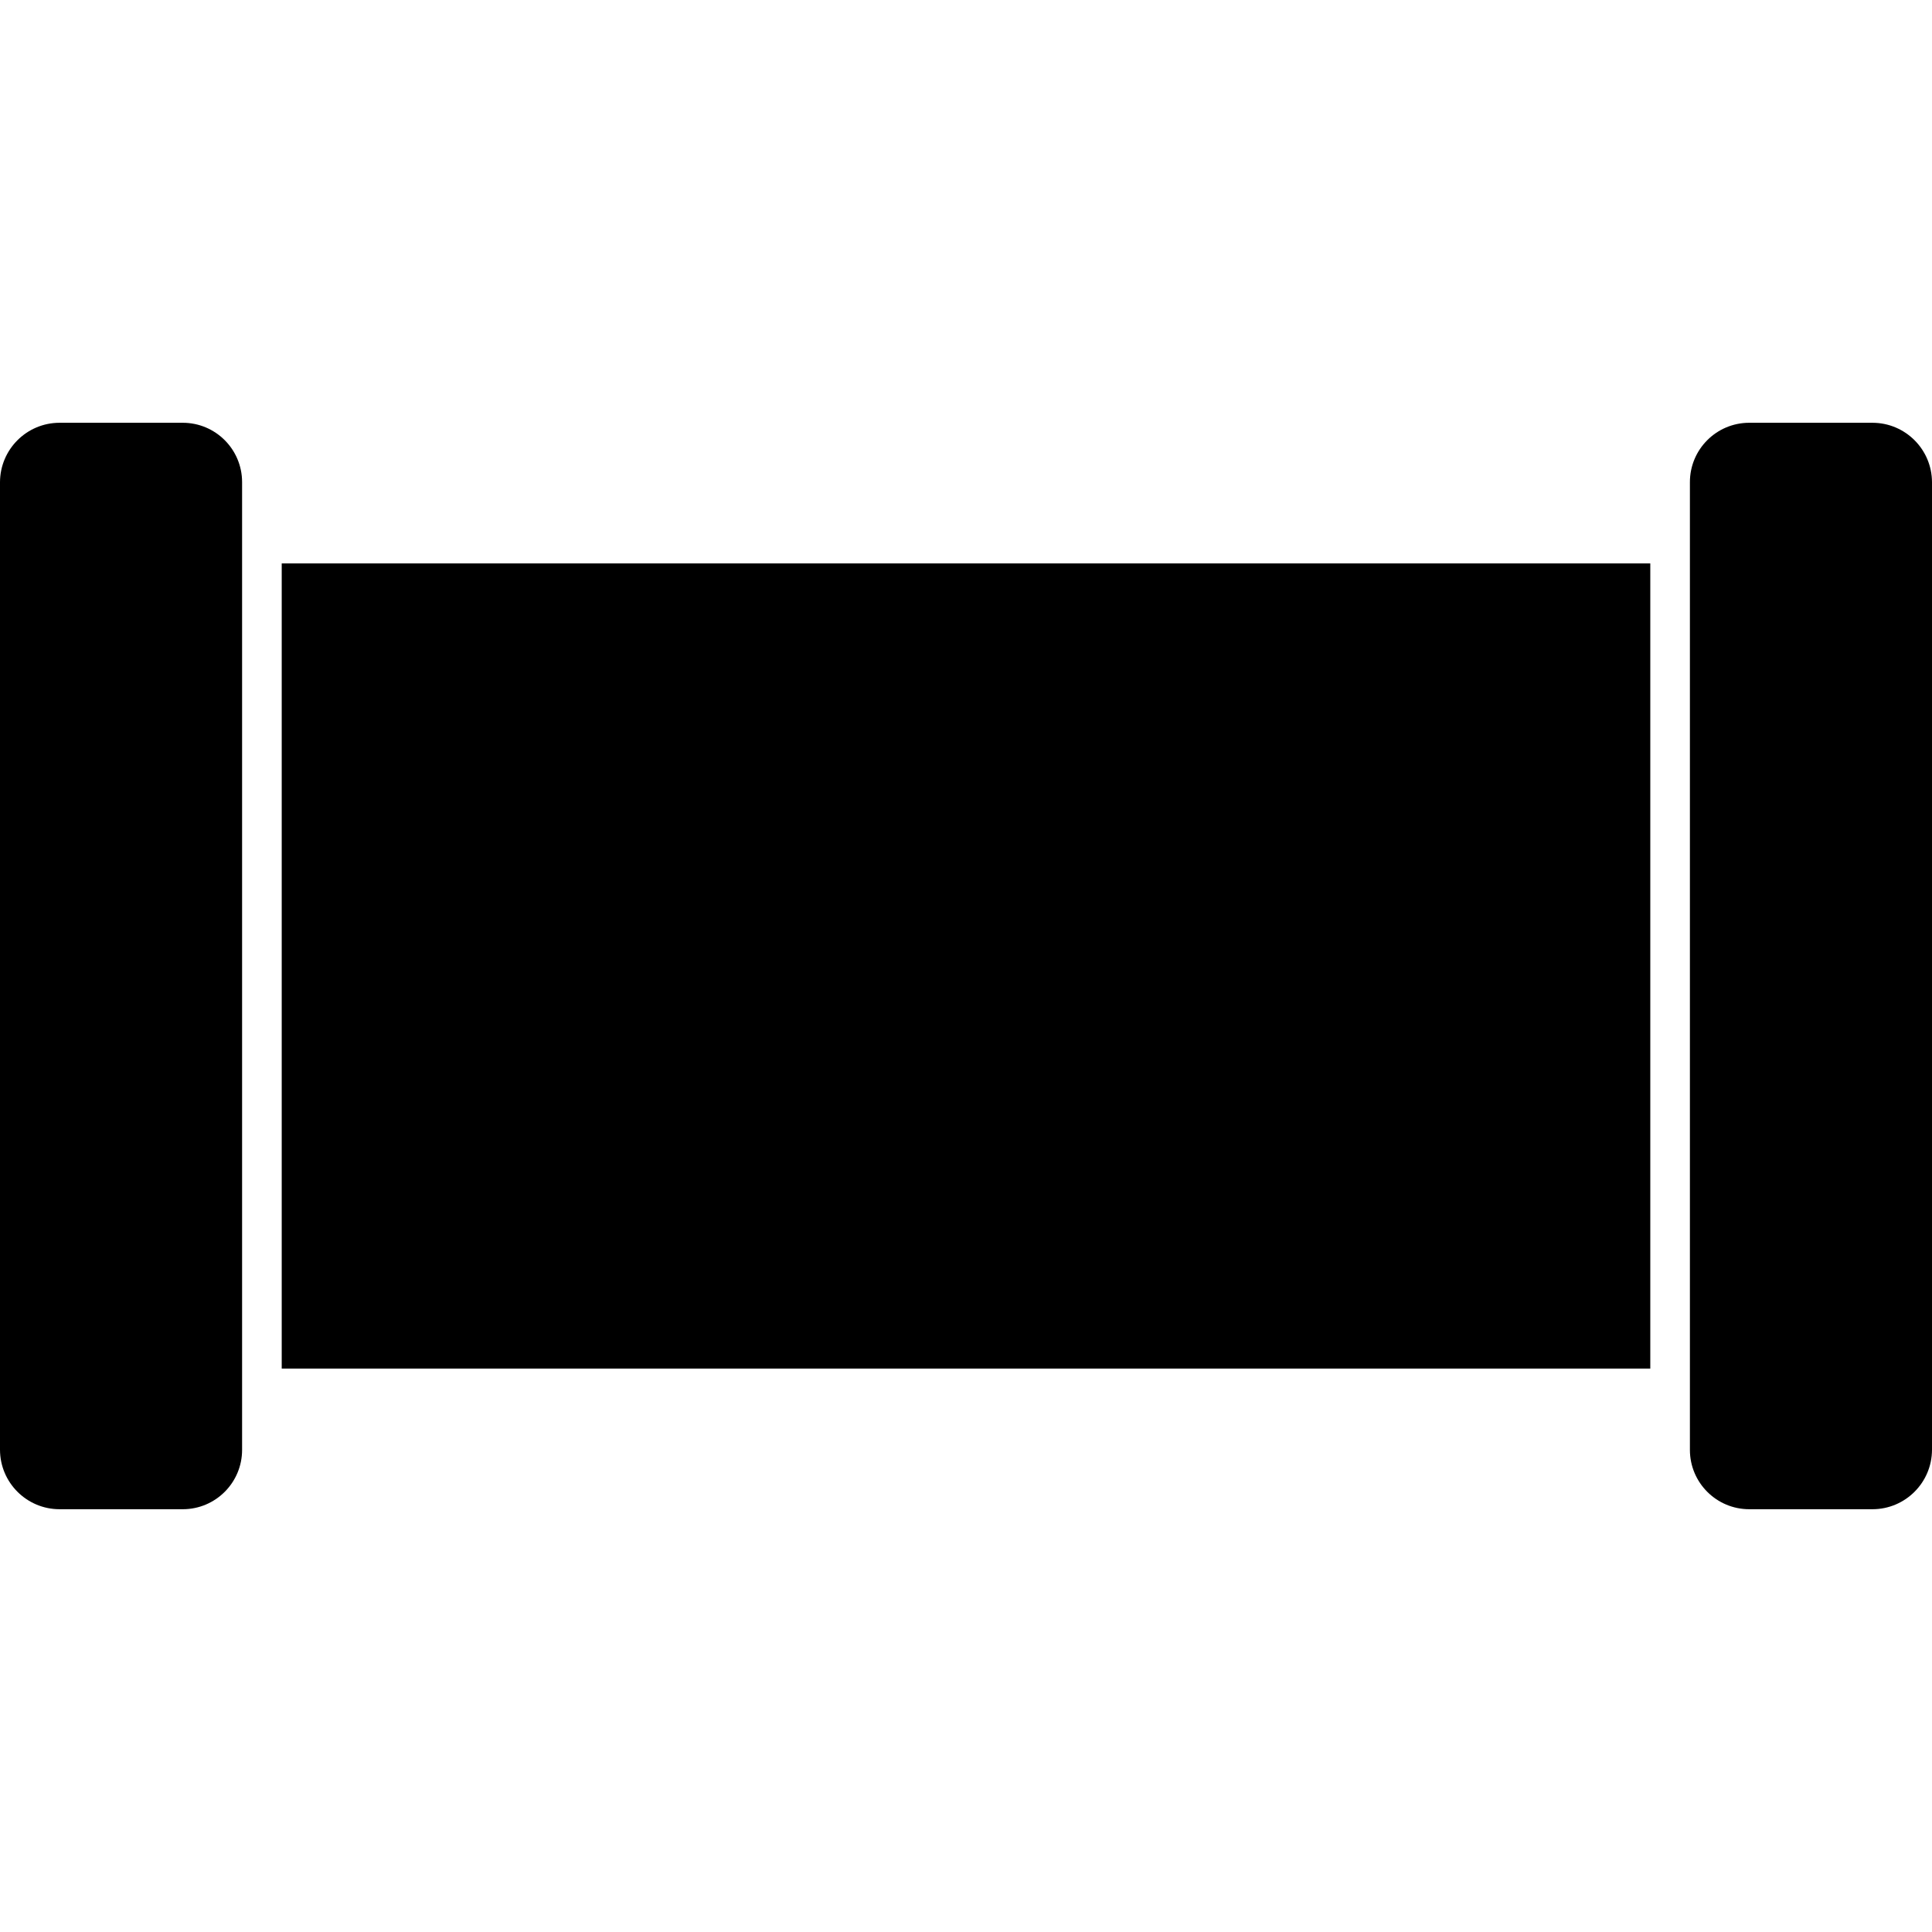 <svg xmlns="http://www.w3.org/2000/svg" version="1.1" xmlns:xlink="http://www.w3.org/1999/xlink" width="512" height="512" x="0" y="0" viewBox="0 0 543.195 543.195" style="enable-background:new 0 0 512 512" xml:space="preserve" class=""><g><path d="M543.195 135.576v272.043c-.027 9.218-7.493 16.683-16.71 16.71h-34.646c-9.216.012-16.698-7.449-16.71-16.666V135.576c-.012-9.217 7.449-16.698 16.666-16.71h34.691c9.217.027 16.683 7.492 16.709 16.71zM79.207 158.413h384.782v226.369H79.207zM68.067 135.576v272.043c.012 9.216-7.449 16.698-16.666 16.71H16.71C7.492 424.302.027 416.836 0 407.619V135.576c.027-9.218 7.493-16.683 16.71-16.71h34.646c9.217-.012 16.698 7.449 16.71 16.666l.001.044z" fill="#000000" opacity="1" data-original="#000000"></path></g></svg>